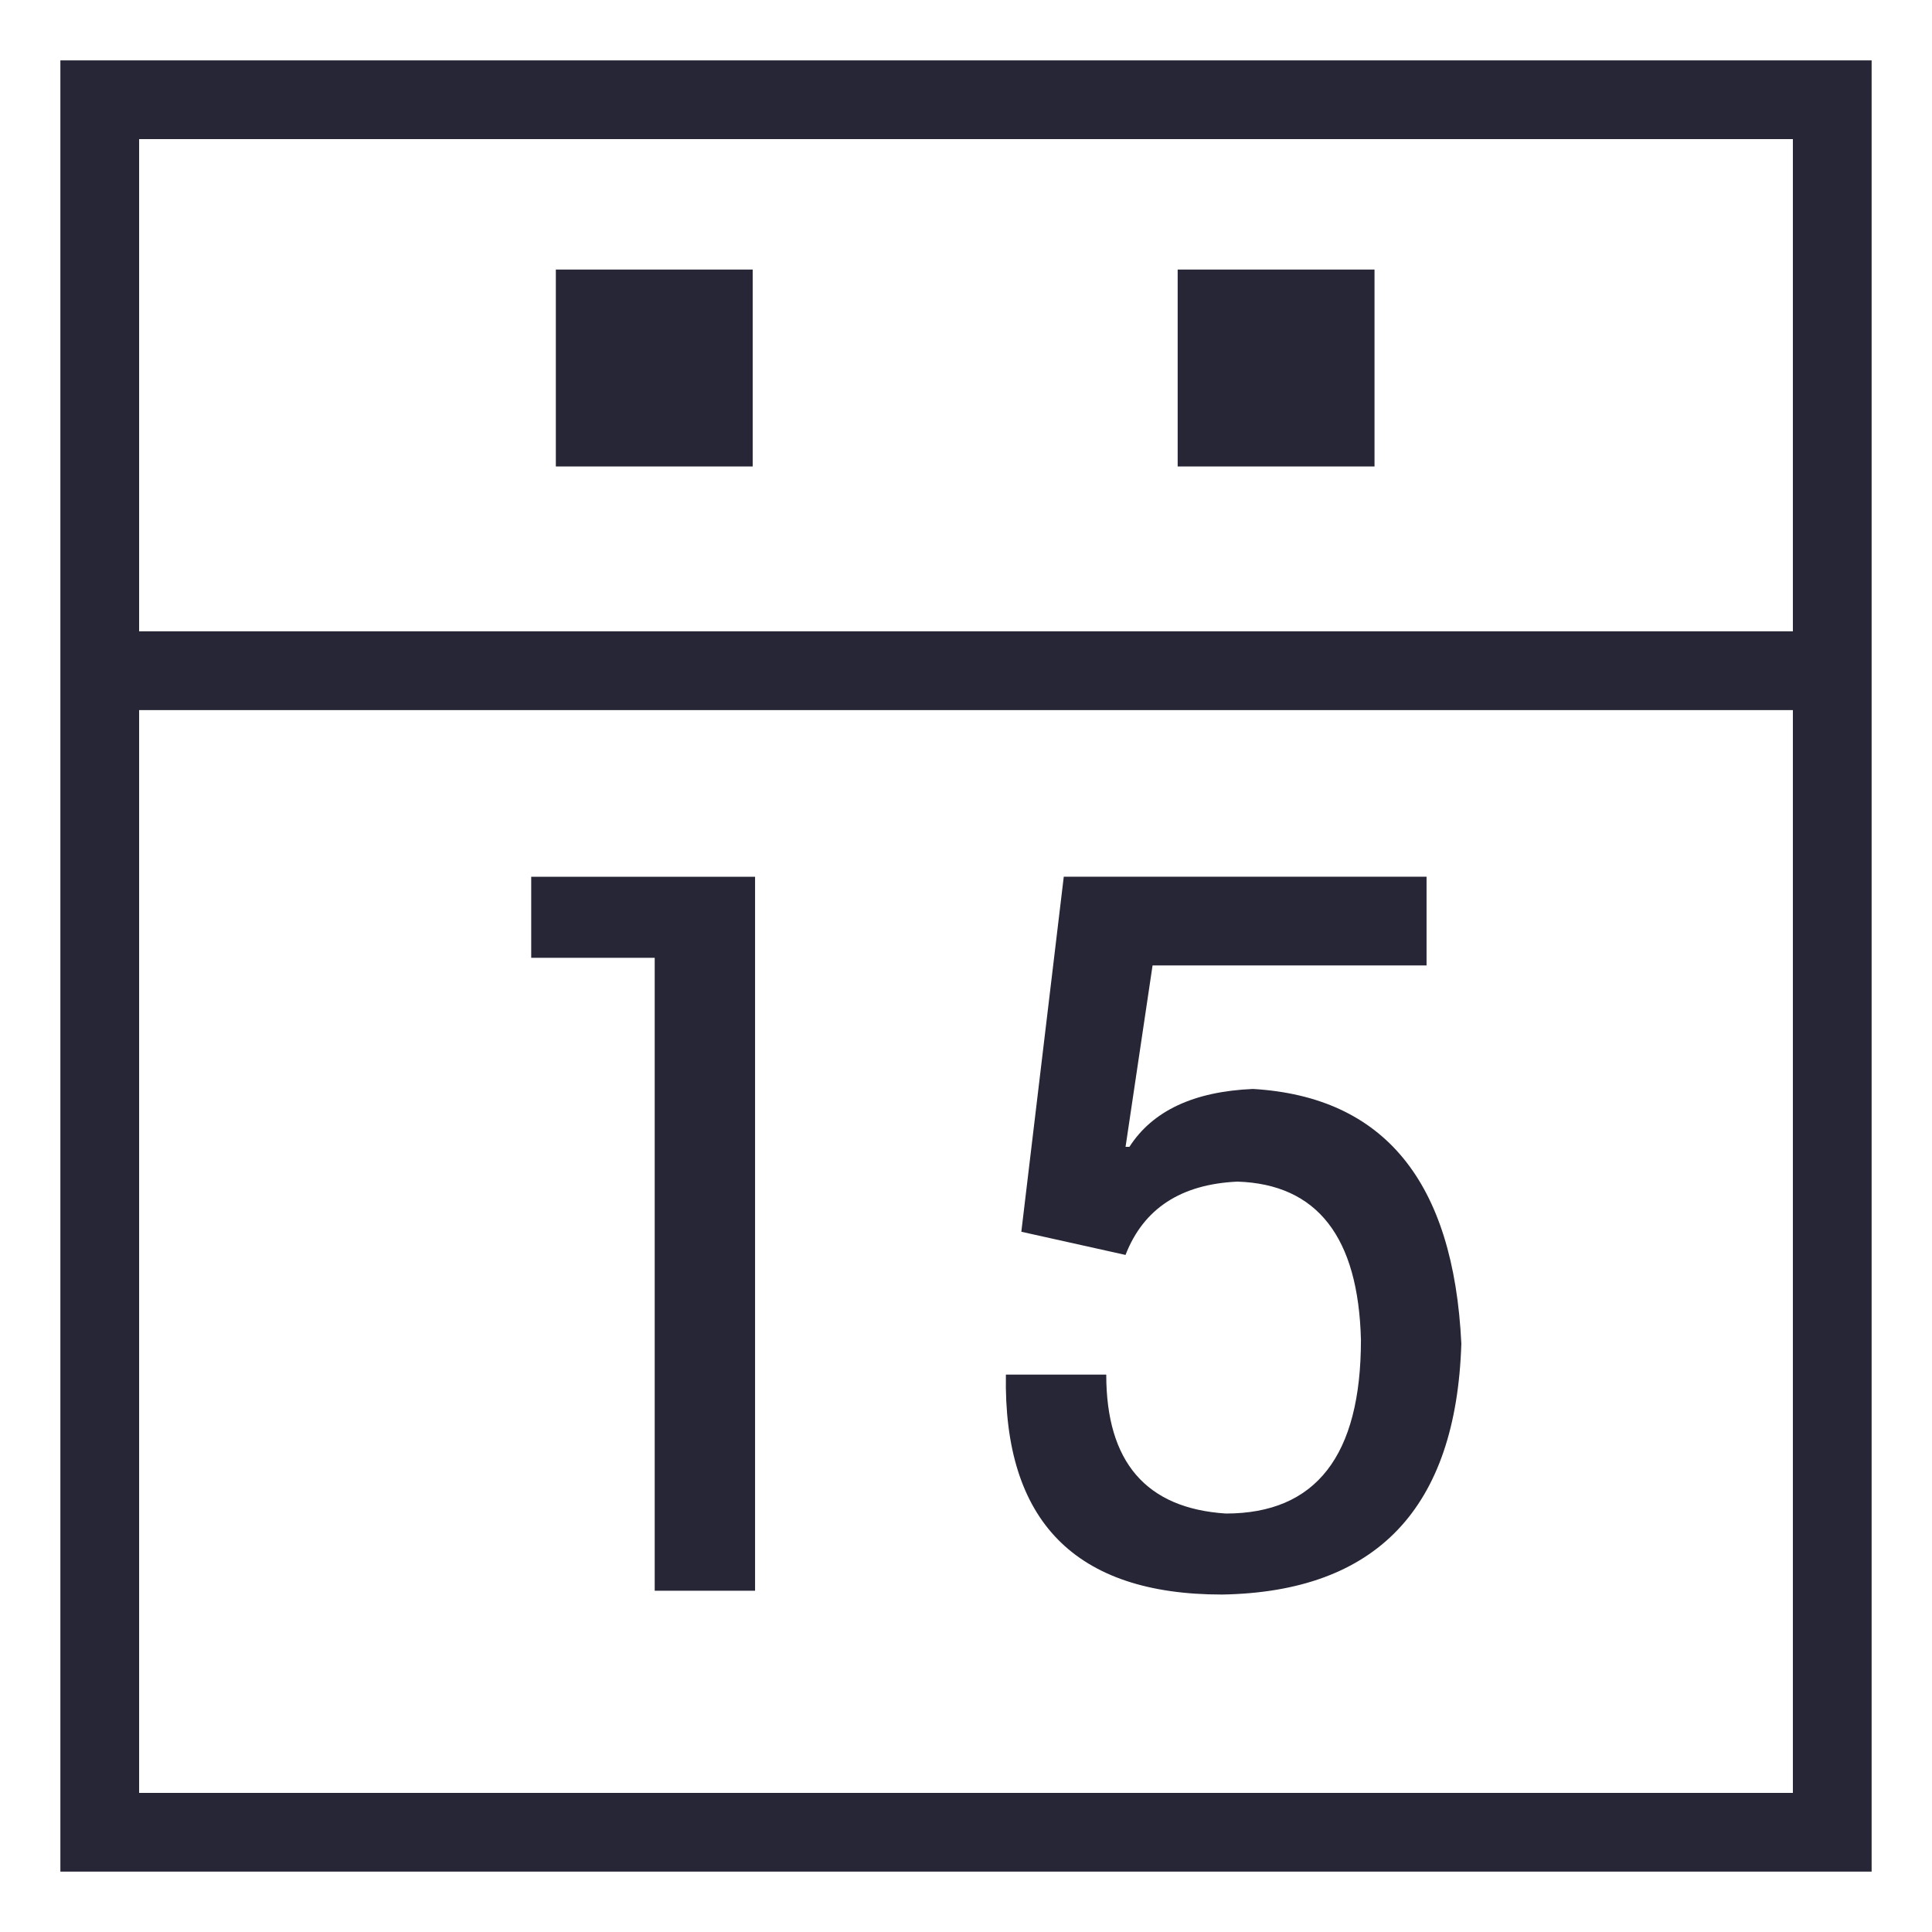 <?xml version="1.0" standalone="no"?><!DOCTYPE svg PUBLIC "-//W3C//DTD SVG 1.1//EN" "http://www.w3.org/Graphics/SVG/1.1/DTD/svg11.dtd"><svg t="1750584387852" class="icon" viewBox="0 0 1024 1024" version="1.1" xmlns="http://www.w3.org/2000/svg" p-id="4905" xmlns:xlink="http://www.w3.org/1999/xlink" width="200" height="200"><path d="M992 992l-960 0 0-960 960 0 0 960zM73.738 950.262l876.524 0 0-876.524-876.524 0 0 876.524zM52.88 334.618l918.262 0 0 41.738-918.262 0 0-41.738zM294.604 142.88l104.334 0 0 104.356-104.334 0 0-104.356zM624.189 142.88l104.334 0 0 104.356-104.334 0 0-104.356zM281.556 464.698l118.647 0 0 378.414-53.193 0 0-335.454-65.454 0 0-42.96zM533.142 728.567l53.193 0c0 46.364 21.142 70.909 63.404 73.636 47.738 0 71.586-30.676 71.586-92.051-1.374-54.524-23.193-82.494-65.454-83.869-30 1.374-49.789 14.313-59.324 38.858l-55.222-12.284 22.494-188.182 192.284 0 0 47.04-145.222 0-14.313 96.131 2.051 0c12.284-19.091 34.08-29.324 65.454-30.676 69.556 4.102 106.364 49.091 110.466 135.011-2.749 87.273-45.011 131.586-126.829 132.96-77.76 0.022-115.942-38.858-114.567-116.574z" fill="#272636" p-id="4906"></path></svg>